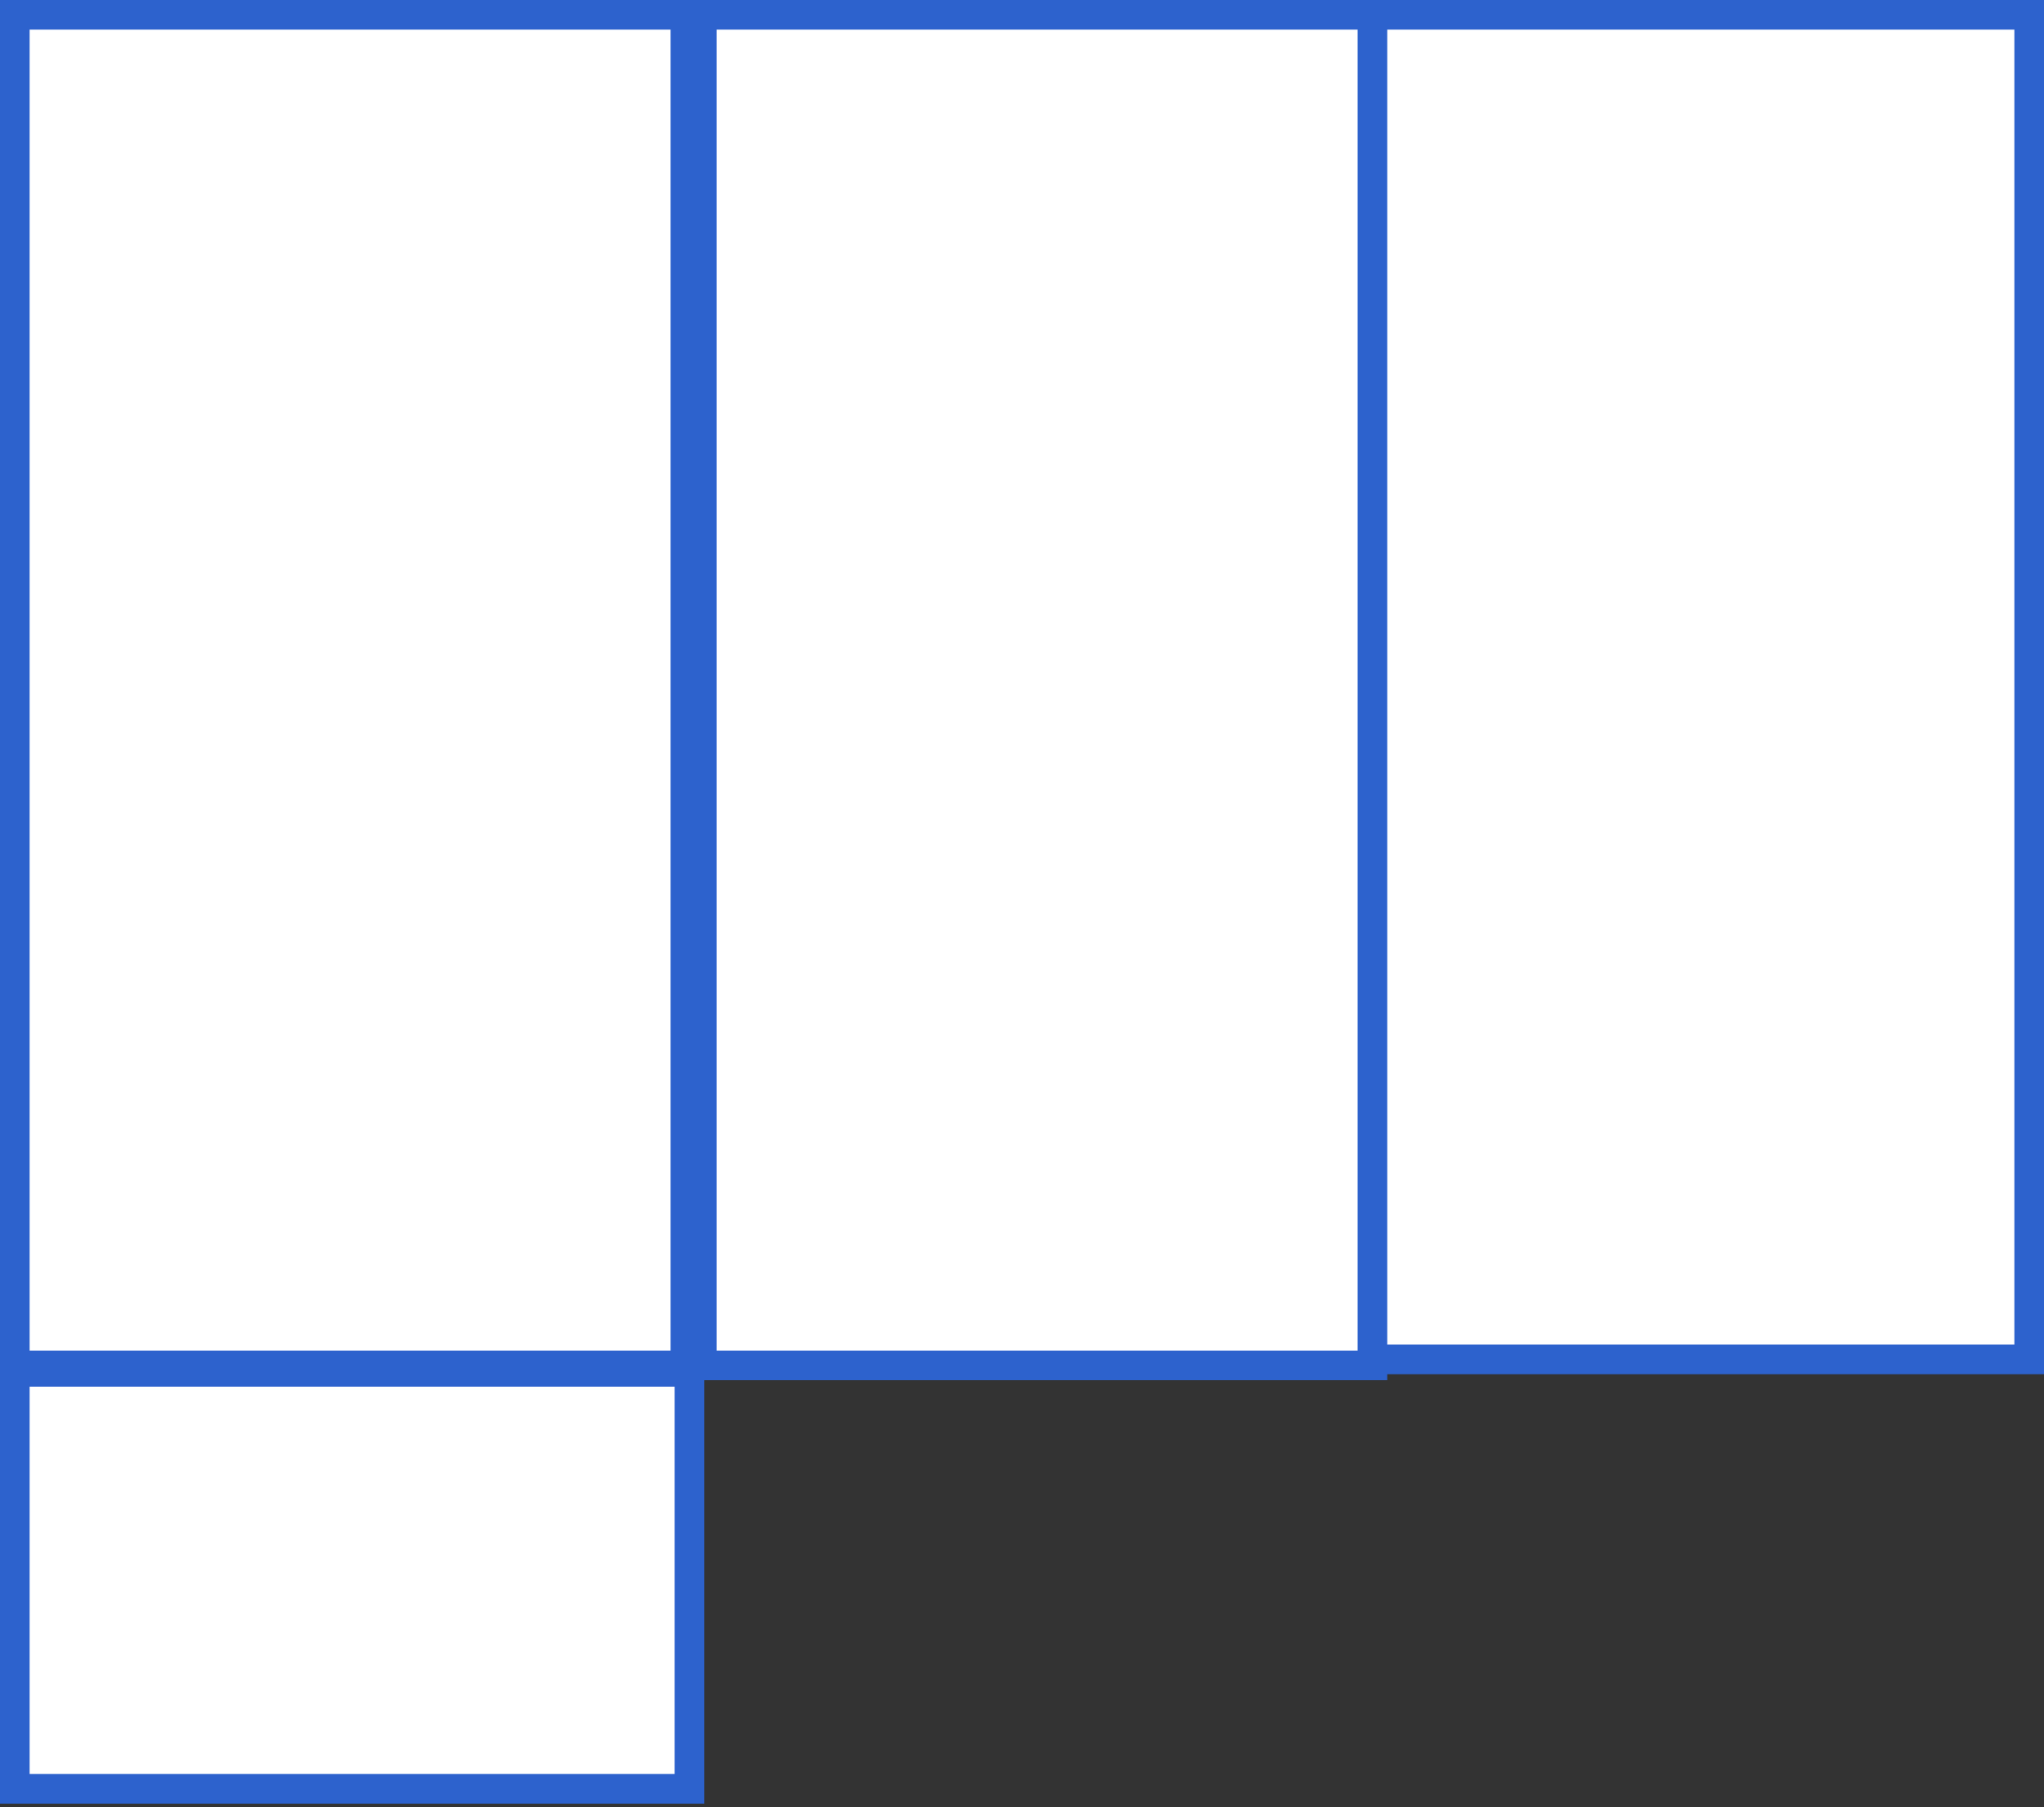 <svg width="69" height="61" viewBox="0 0 69 61" fill="none" xmlns="http://www.w3.org/2000/svg">
<rect x="0" y="0" width="69" height="61" fill="#333333" stroke="none"/>
<path d="M46.307 0.5H68.5V45.887H46.307V0.5Z" fill="white" stroke="#2D62CD"/>
<rect x="0.5" y="0.5" width="22.637" height="45.589" fill="white" stroke="#2D62CD"/>
<rect x="23.693" y="0.5" width="22.637" height="45.589" fill="white" stroke="#2D62CD"/>
<path d="M0.5 46.307H23.273V60.382H0.5V46.307Z" fill="white" stroke="#2D62CD"/>
</svg>
